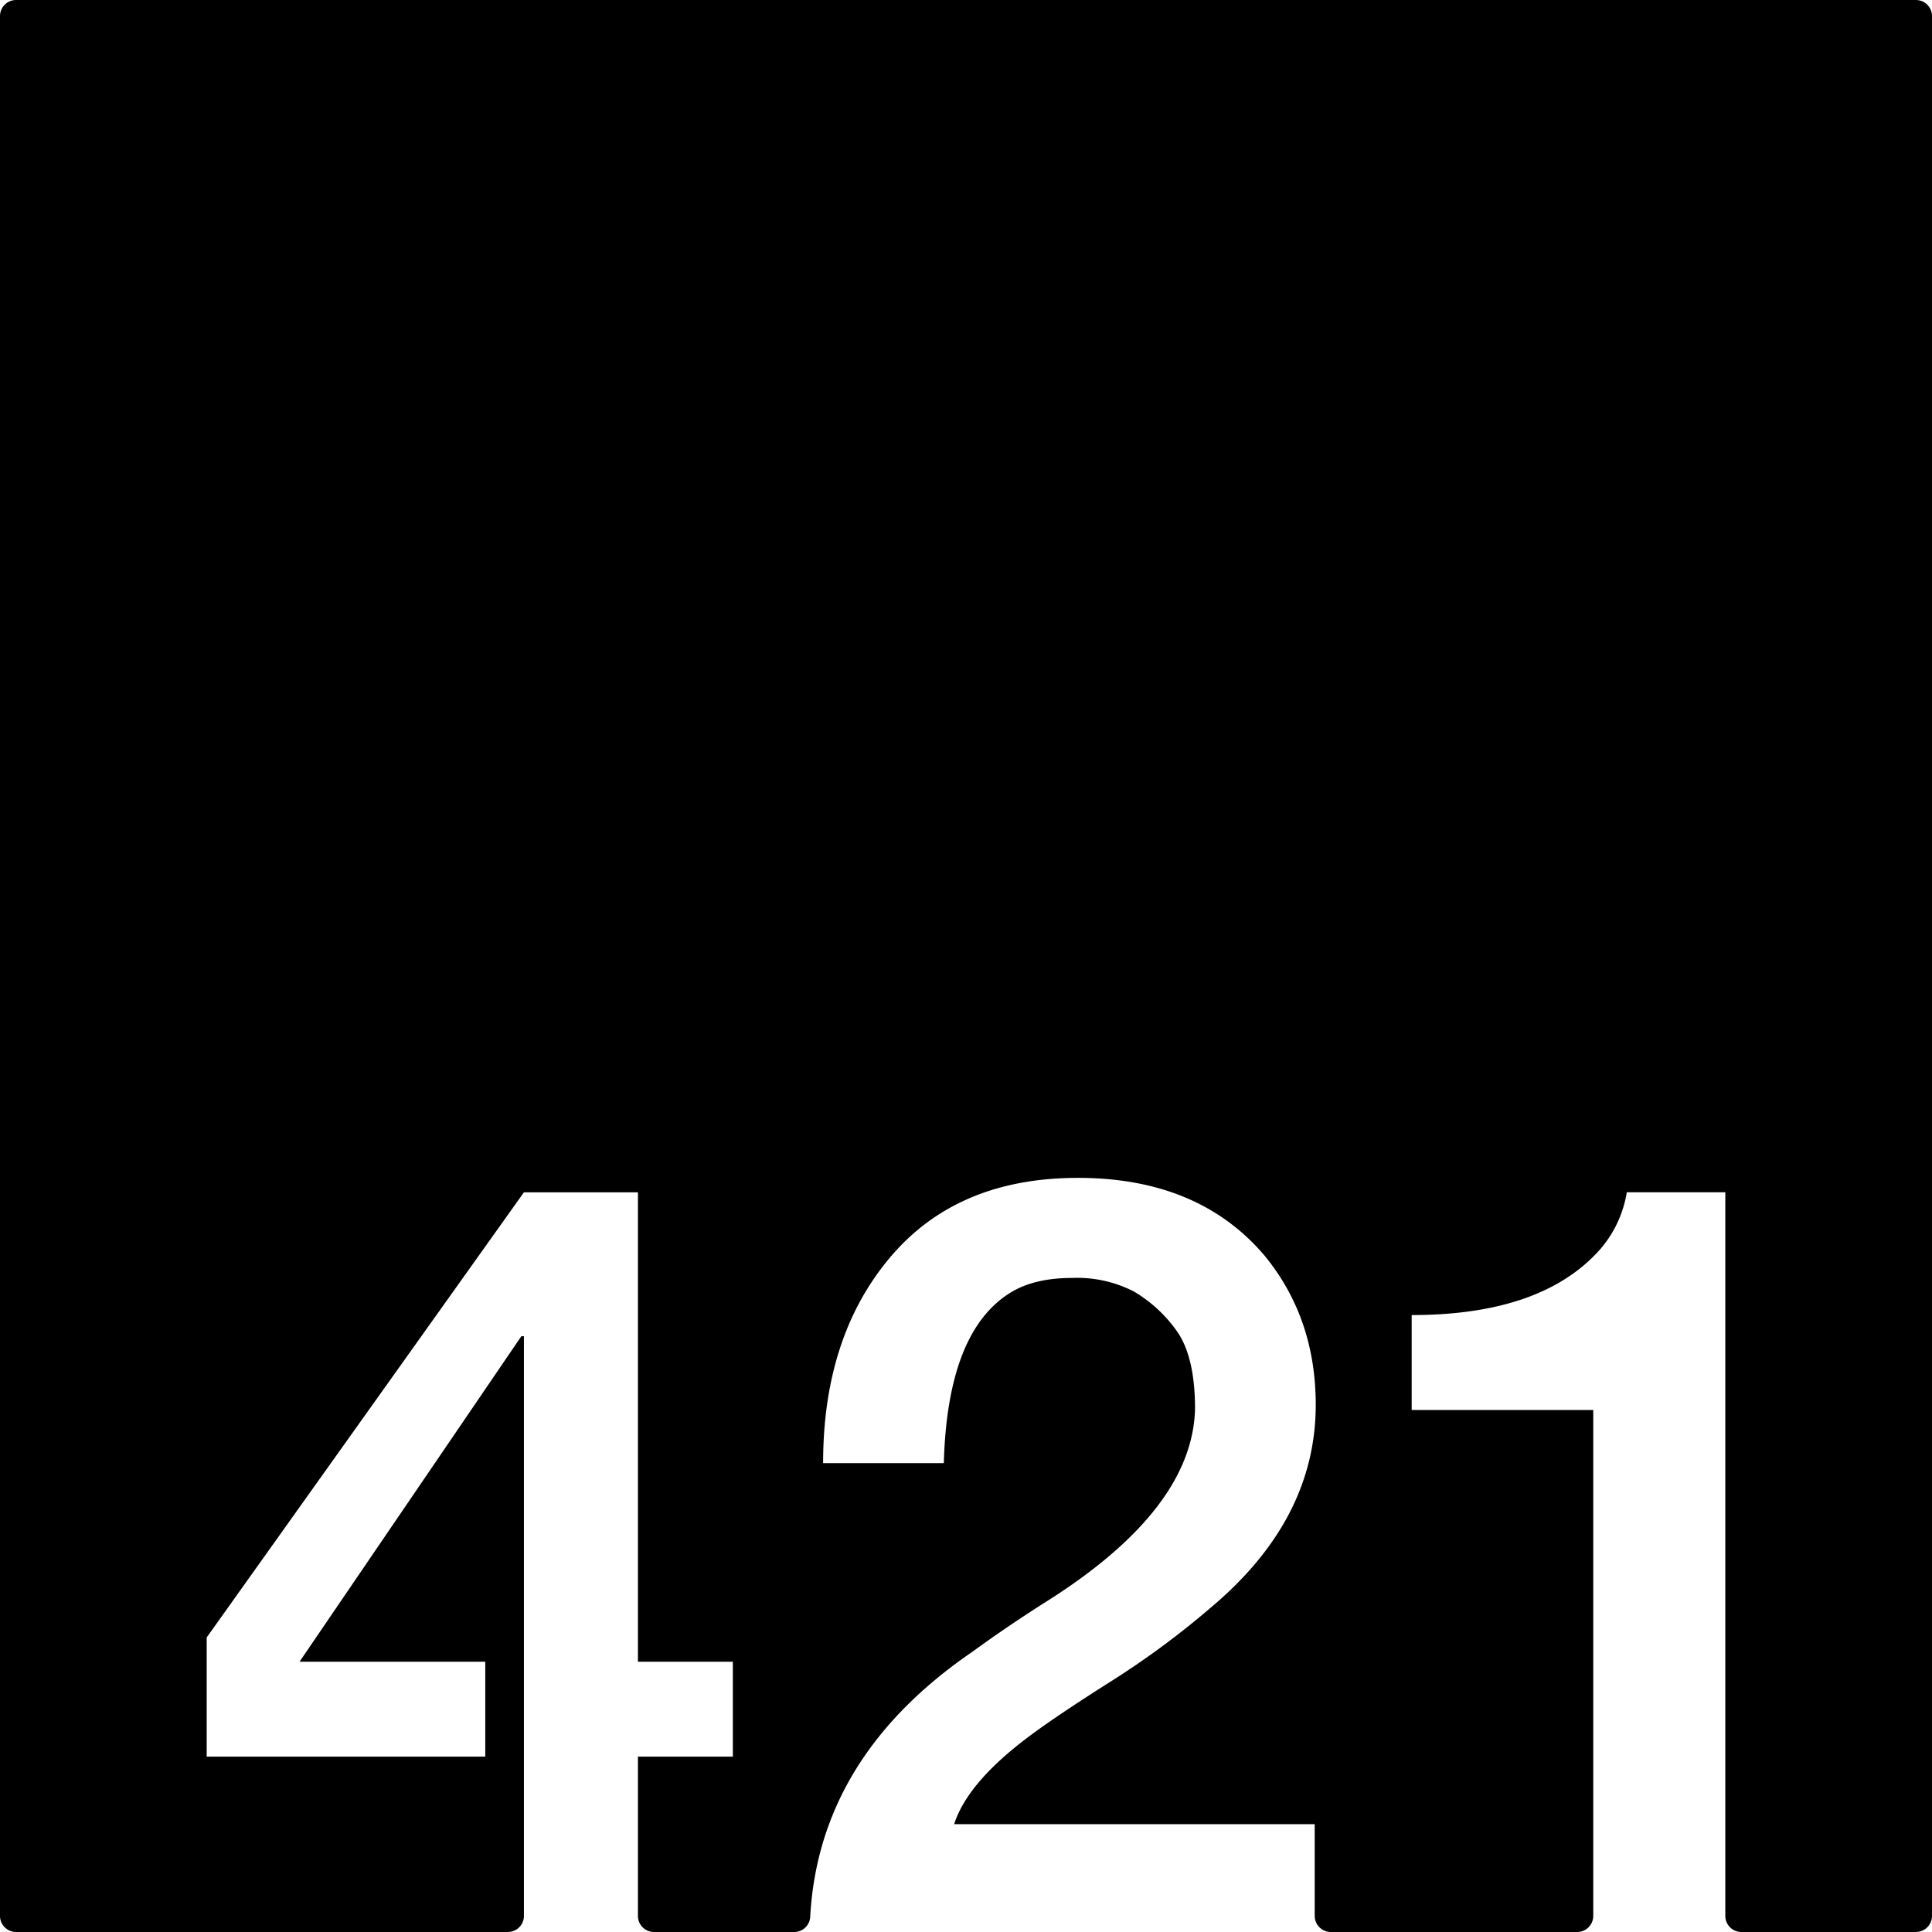 <svg xmlns="http://www.w3.org/2000/svg" width="120mm" height="120mm" viewBox="0 0 340.157 340.157">
  <g id="Zimmernummer">
      <g id="Z-03-421">
        <path fill="#000000" stroke="none" d="M337.323,0H2.835A2.835,2.835,0,0,0,0,2.835V337.323a2.834,2.834,0,0,0,2.834,2.834H89.411a2.834,2.834,0,0,0,2.835-2.834V235.26h-.454L52.739,292.568h32.7v16.711H36.391V288.3l55.855-78.377h20.071v82.646h16.711v16.711H112.317v28.044a2.834,2.834,0,0,0,2.835,2.834h24.674a2.82,2.82,0,0,0,2.822-2.658q1.537-28.178,28.521-46.657,6.355-4.632,13.259-8.99,25.521-16.167,25.975-33.786,0-9.263-3.269-13.8a24.431,24.431,0,0,0-7.539-6.9A21.822,21.822,0,0,0,188.788,225q-6.63,0-10.808,2.543-11.171,6.811-11.806,30.061H144.922q0-22.251,11.806-36.237t33.059-13.986q21.252,0,32.877,13.713,8.991,10.989,8.991,26.248,0,20.071-18.255,35.51A149.665,149.665,0,0,1,195.327,296.2q-9.447,5.994-14.168,9.535-10.809,8.087-13.169,15.44h63.483v16.147a2.835,2.835,0,0,0,2.835,2.834h43.374a2.834,2.834,0,0,0,2.834-2.834V248.248H248.548V231.537q22.885,0,33.149-11.535a20.3,20.3,0,0,0,4.723-10.08h17.346v127.4a2.834,2.834,0,0,0,2.835,2.834h30.722a2.834,2.834,0,0,0,2.834-2.834V2.834A2.834,2.834,0,0,0,337.323,0Z"/>
      </g>
    </g>
</svg>
